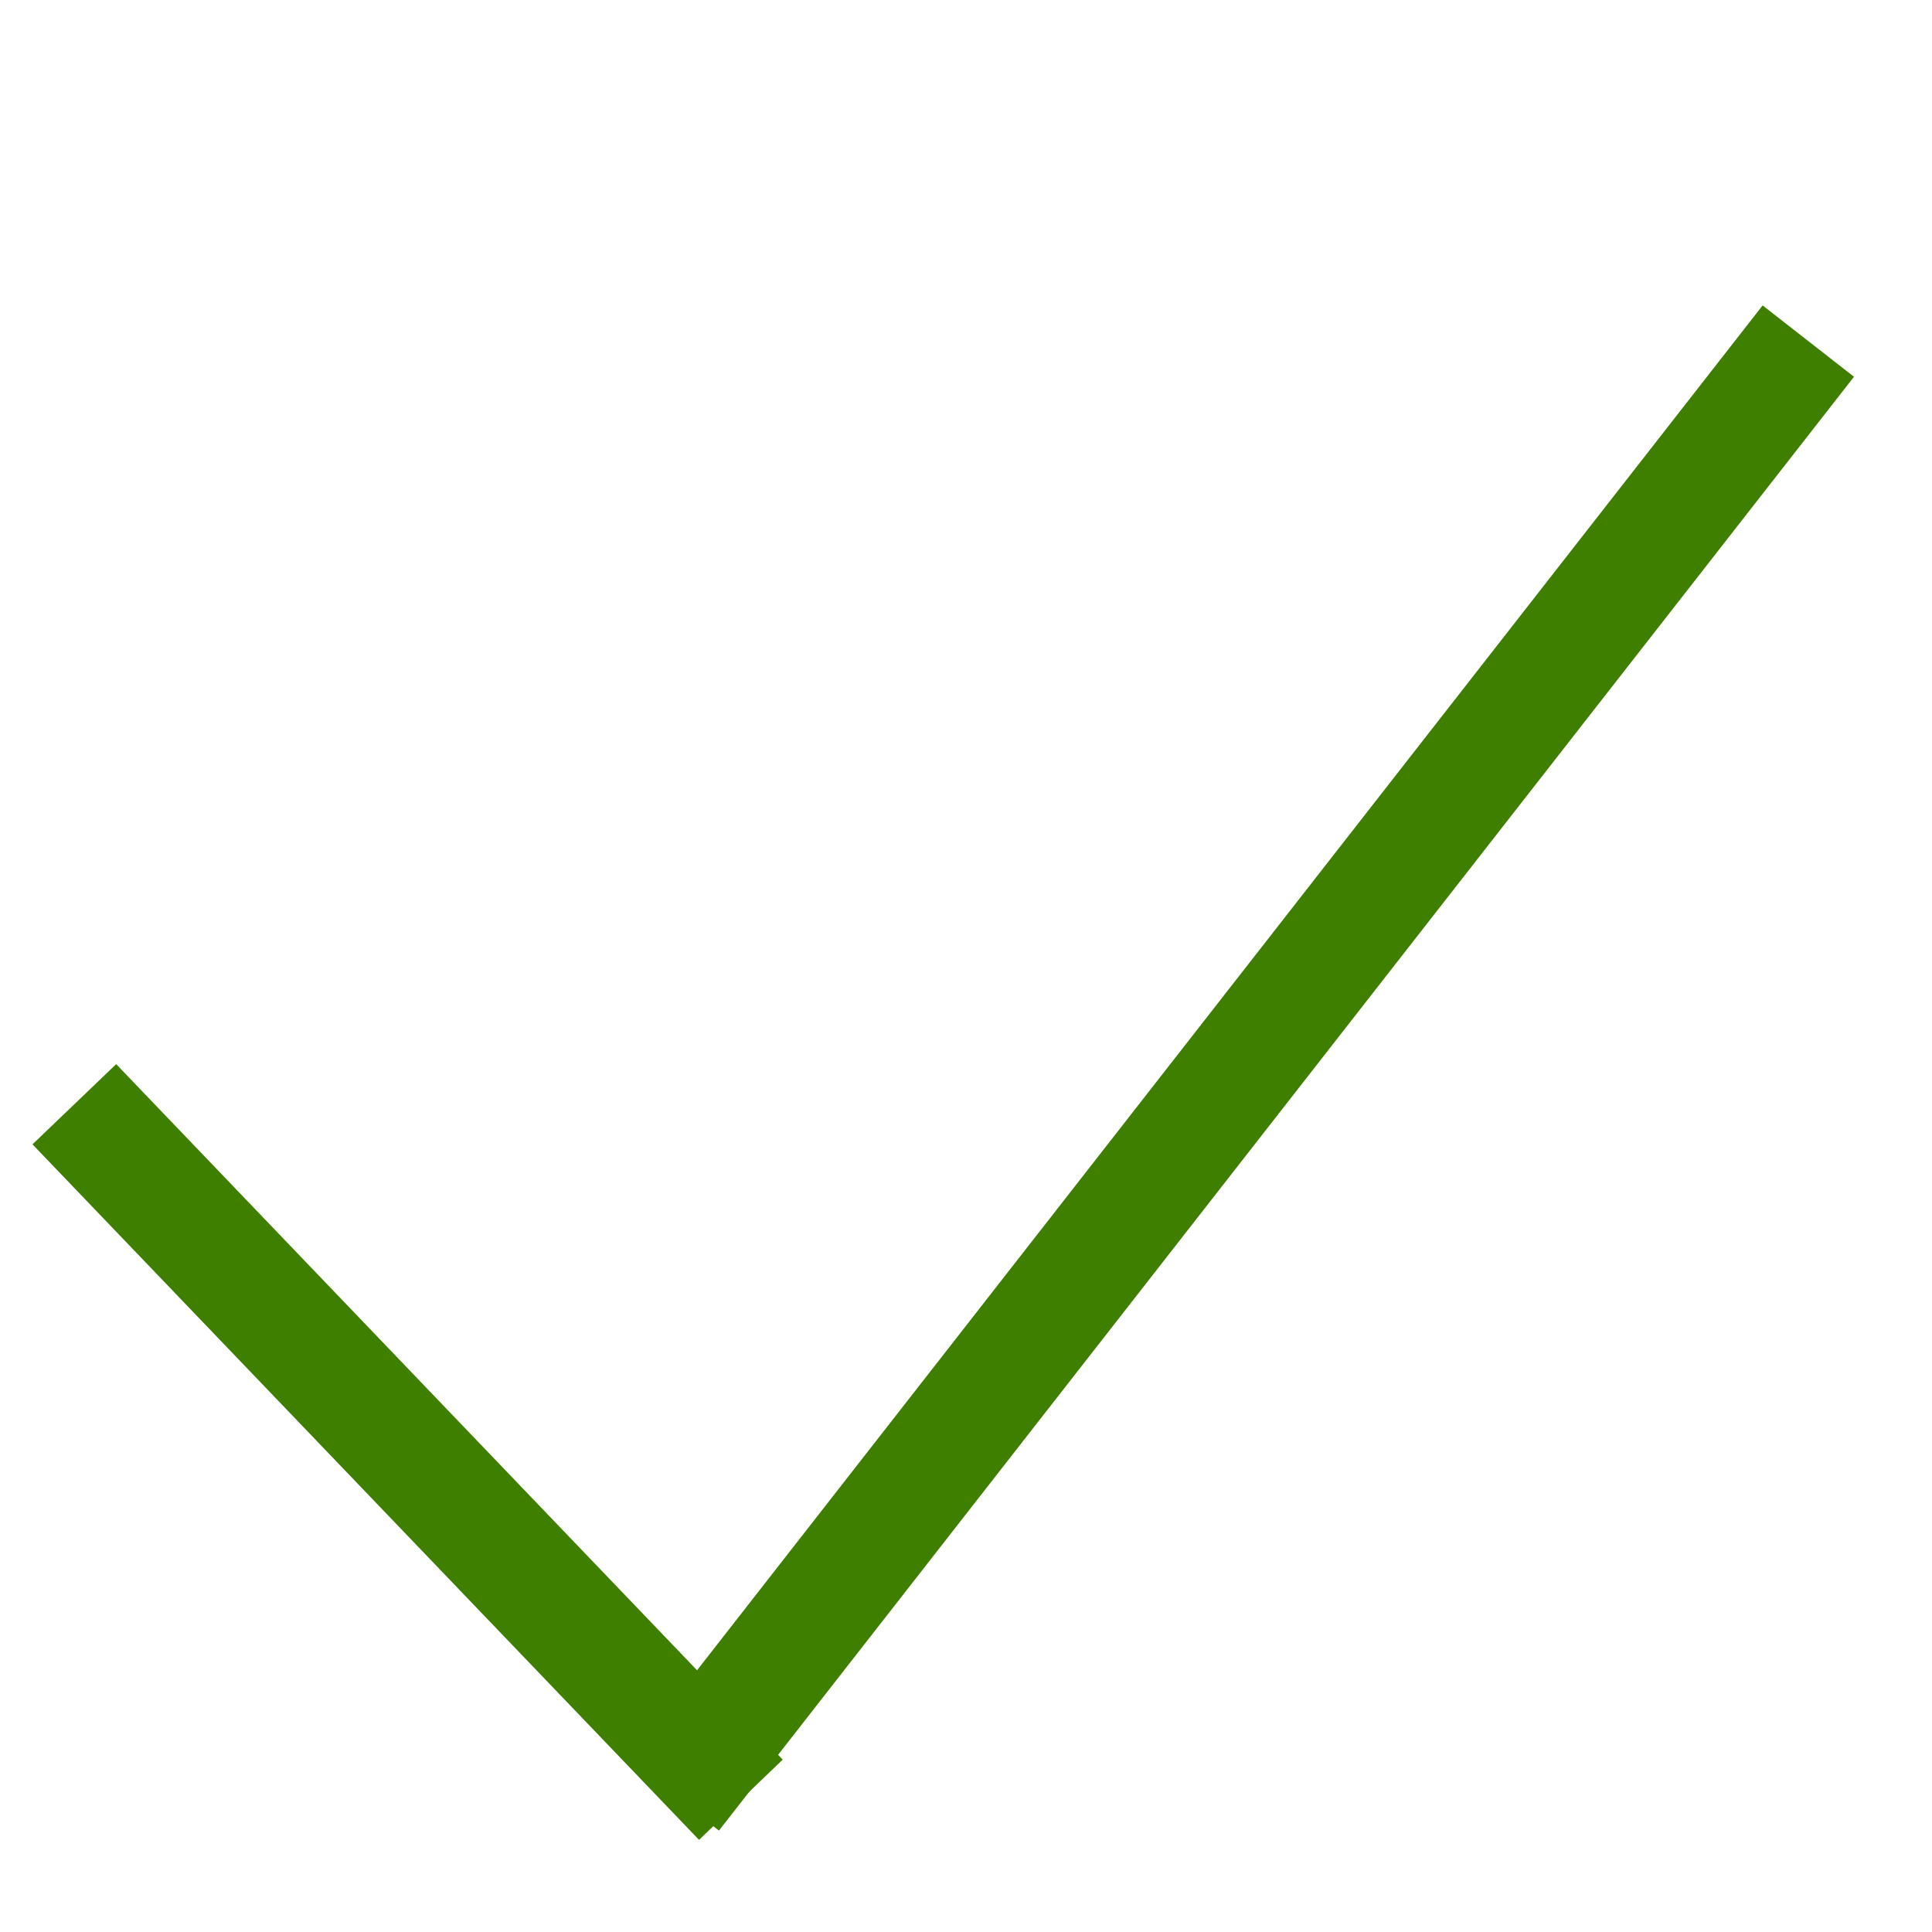 <?xml version="1.0"?>
<svg width="400" height="400" xmlns="http://www.w3.org/2000/svg" xmlns:svg="http://www.w3.org/2000/svg">
 <!-- Created with SVG-edit - https://github.com/SVG-Edit/svgedit-->
 <g class="layer">
  <title>Layer 1</title>
  <line fill="none" fill-opacity="0" id="svg_9" stroke="#3f7f00" stroke-width="24" x1="15.39" x2="153.39" y1="228.62" y2="372.62"/>
  <line fill="none" fill-opacity="0" id="svg_10" stroke="#3f7f00" stroke-width="24" x1="139.39" x2="374.39" y1="371.62" y2="70.62"/>
 </g>
</svg>